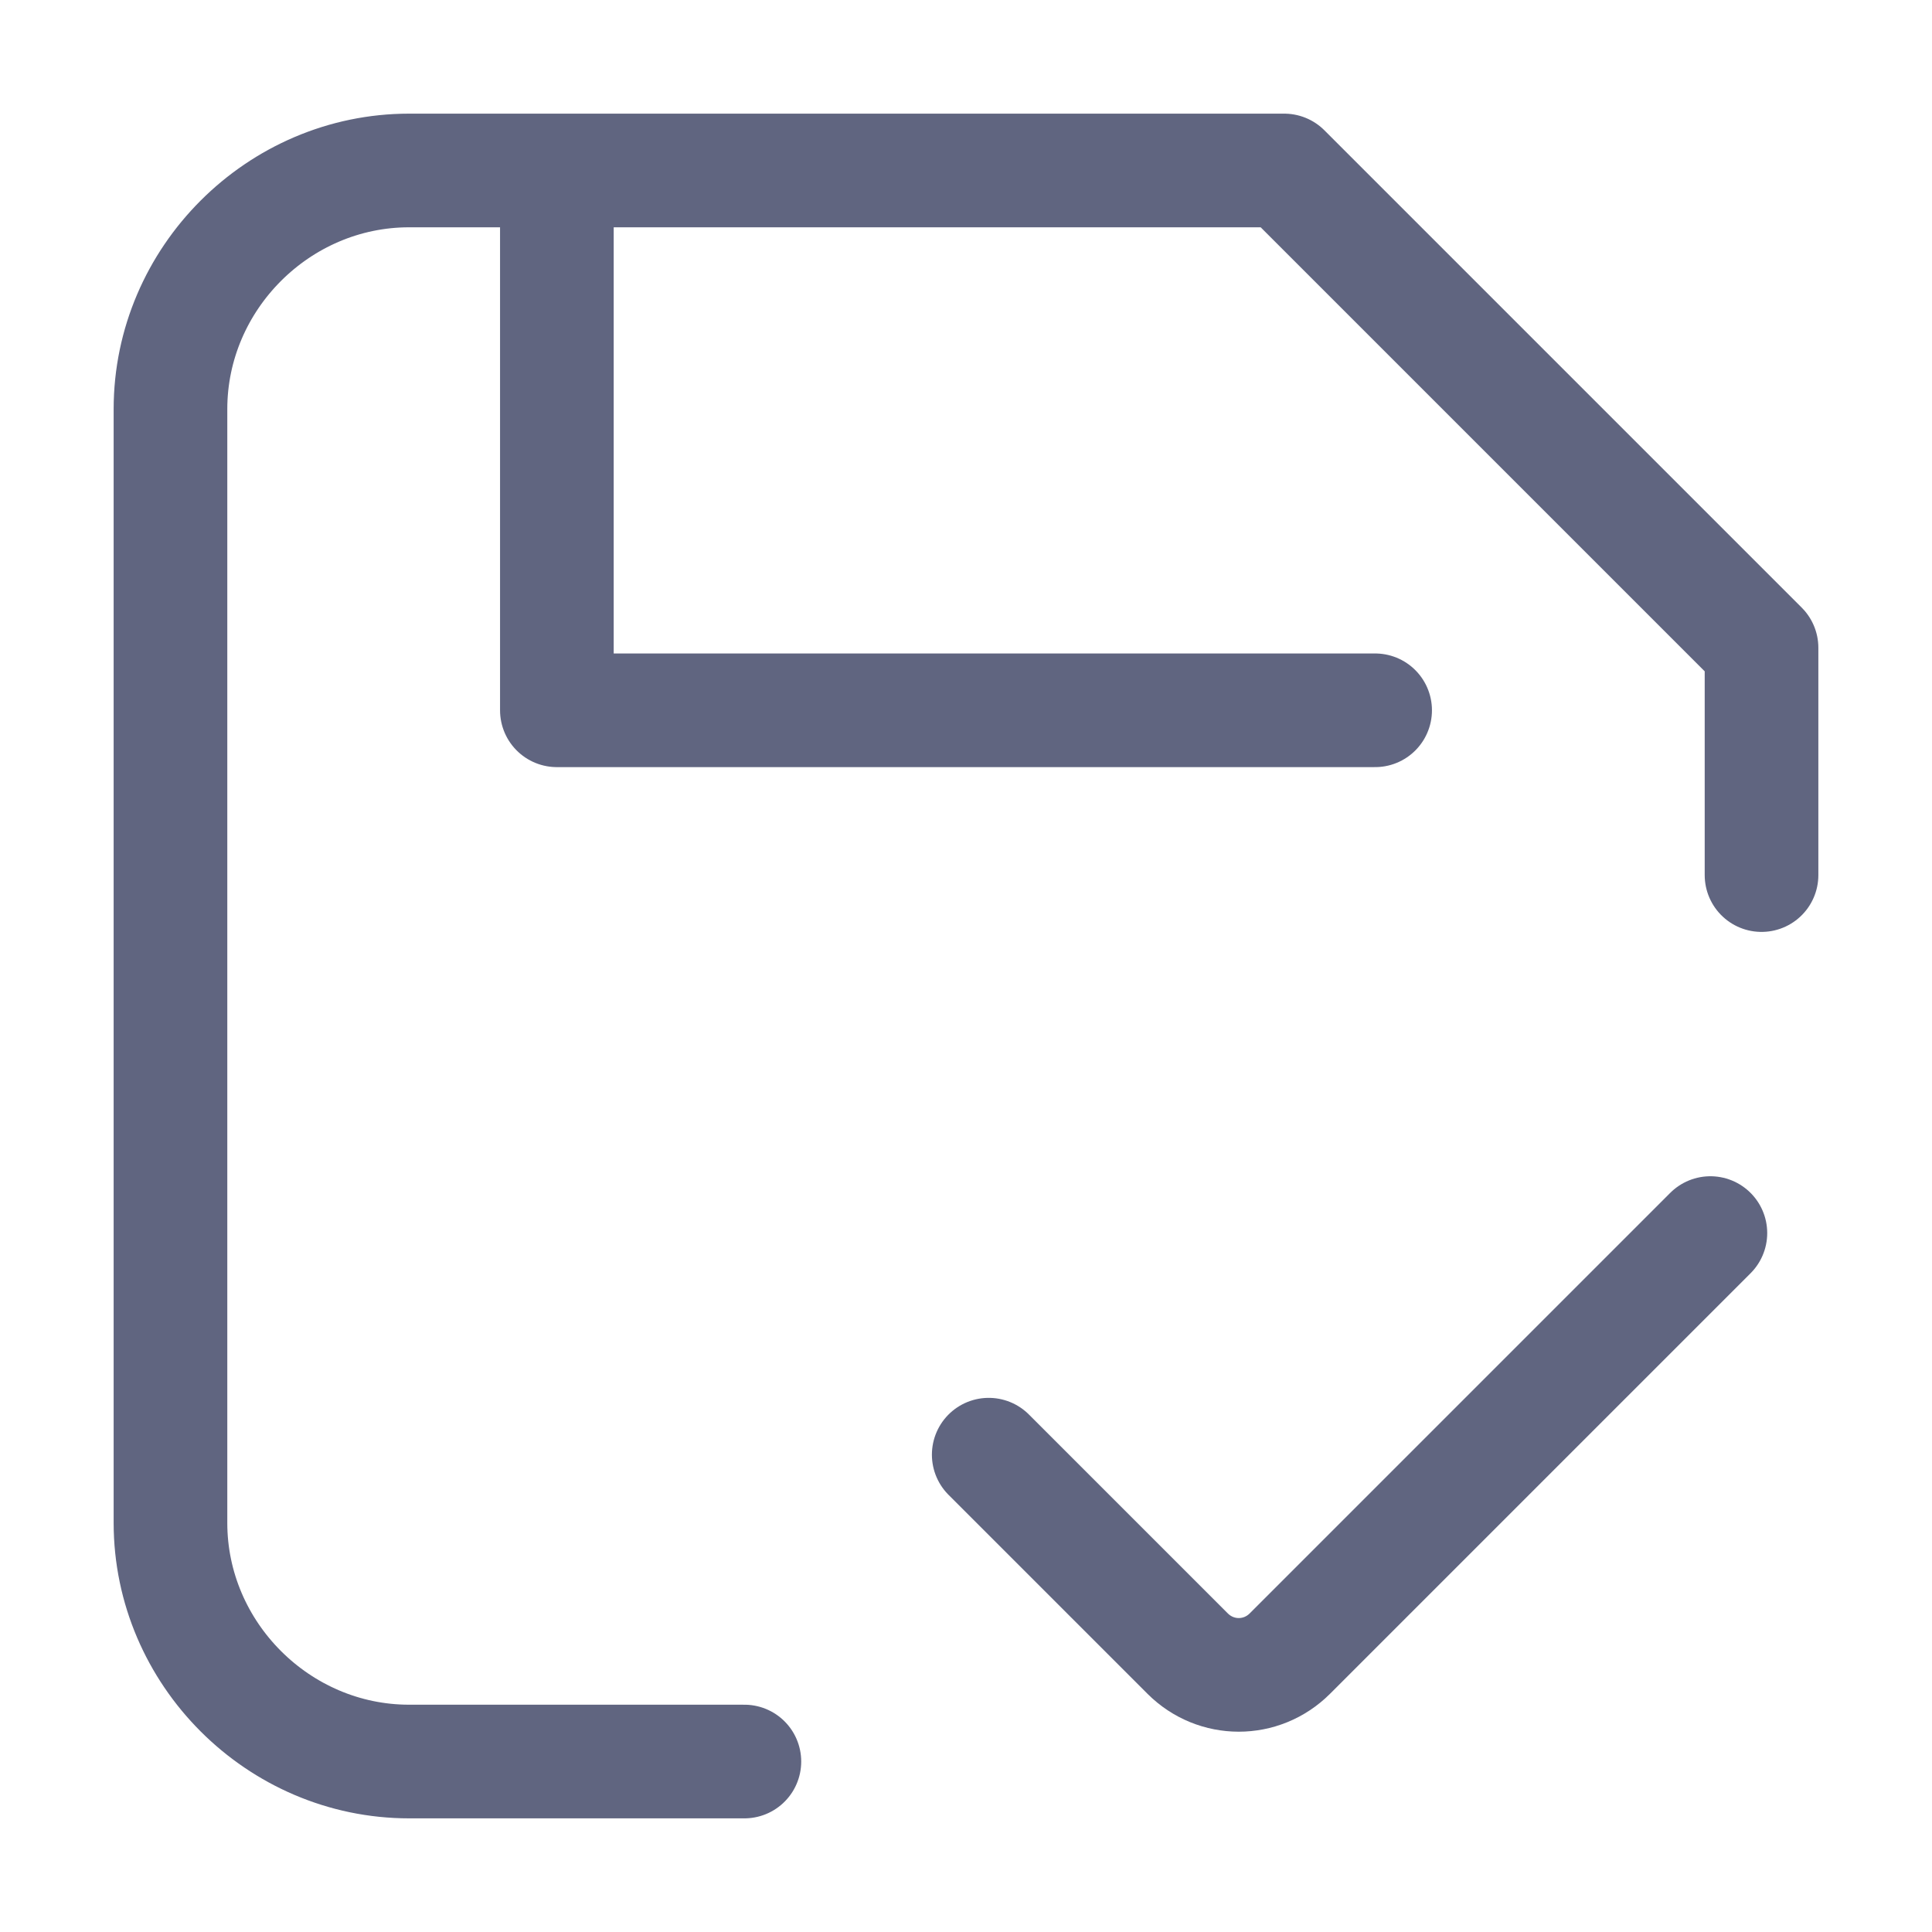 <svg width="17" height="17" viewBox="0 0 17 17" fill="none" xmlns="http://www.w3.org/2000/svg">
<path d="M6.55 15.5H3.6C2.45 15.5 1.5 14.55 1.5 13.4V3.6C1.5 2.45 2.45 1.5 3.6 1.5H11.3C12.95 3.15 13.85 4.05 15.5 5.7V7.7" stroke="#606580" stroke-miterlimit="10" stroke-linecap="round" stroke-linejoin="round"/>
<path d="M4.9 1.75V6.25H12.1" stroke="#606580" stroke-miterlimit="10" stroke-linecap="round" stroke-linejoin="round"/>
<path d="M8.7 12.8L10.45 14.55C10.7 14.8 11.1 14.8 11.35 14.55L15.05 10.85" stroke="#606580" stroke-miterlimit="10" stroke-linecap="round" stroke-linejoin="round"/>
</svg>
